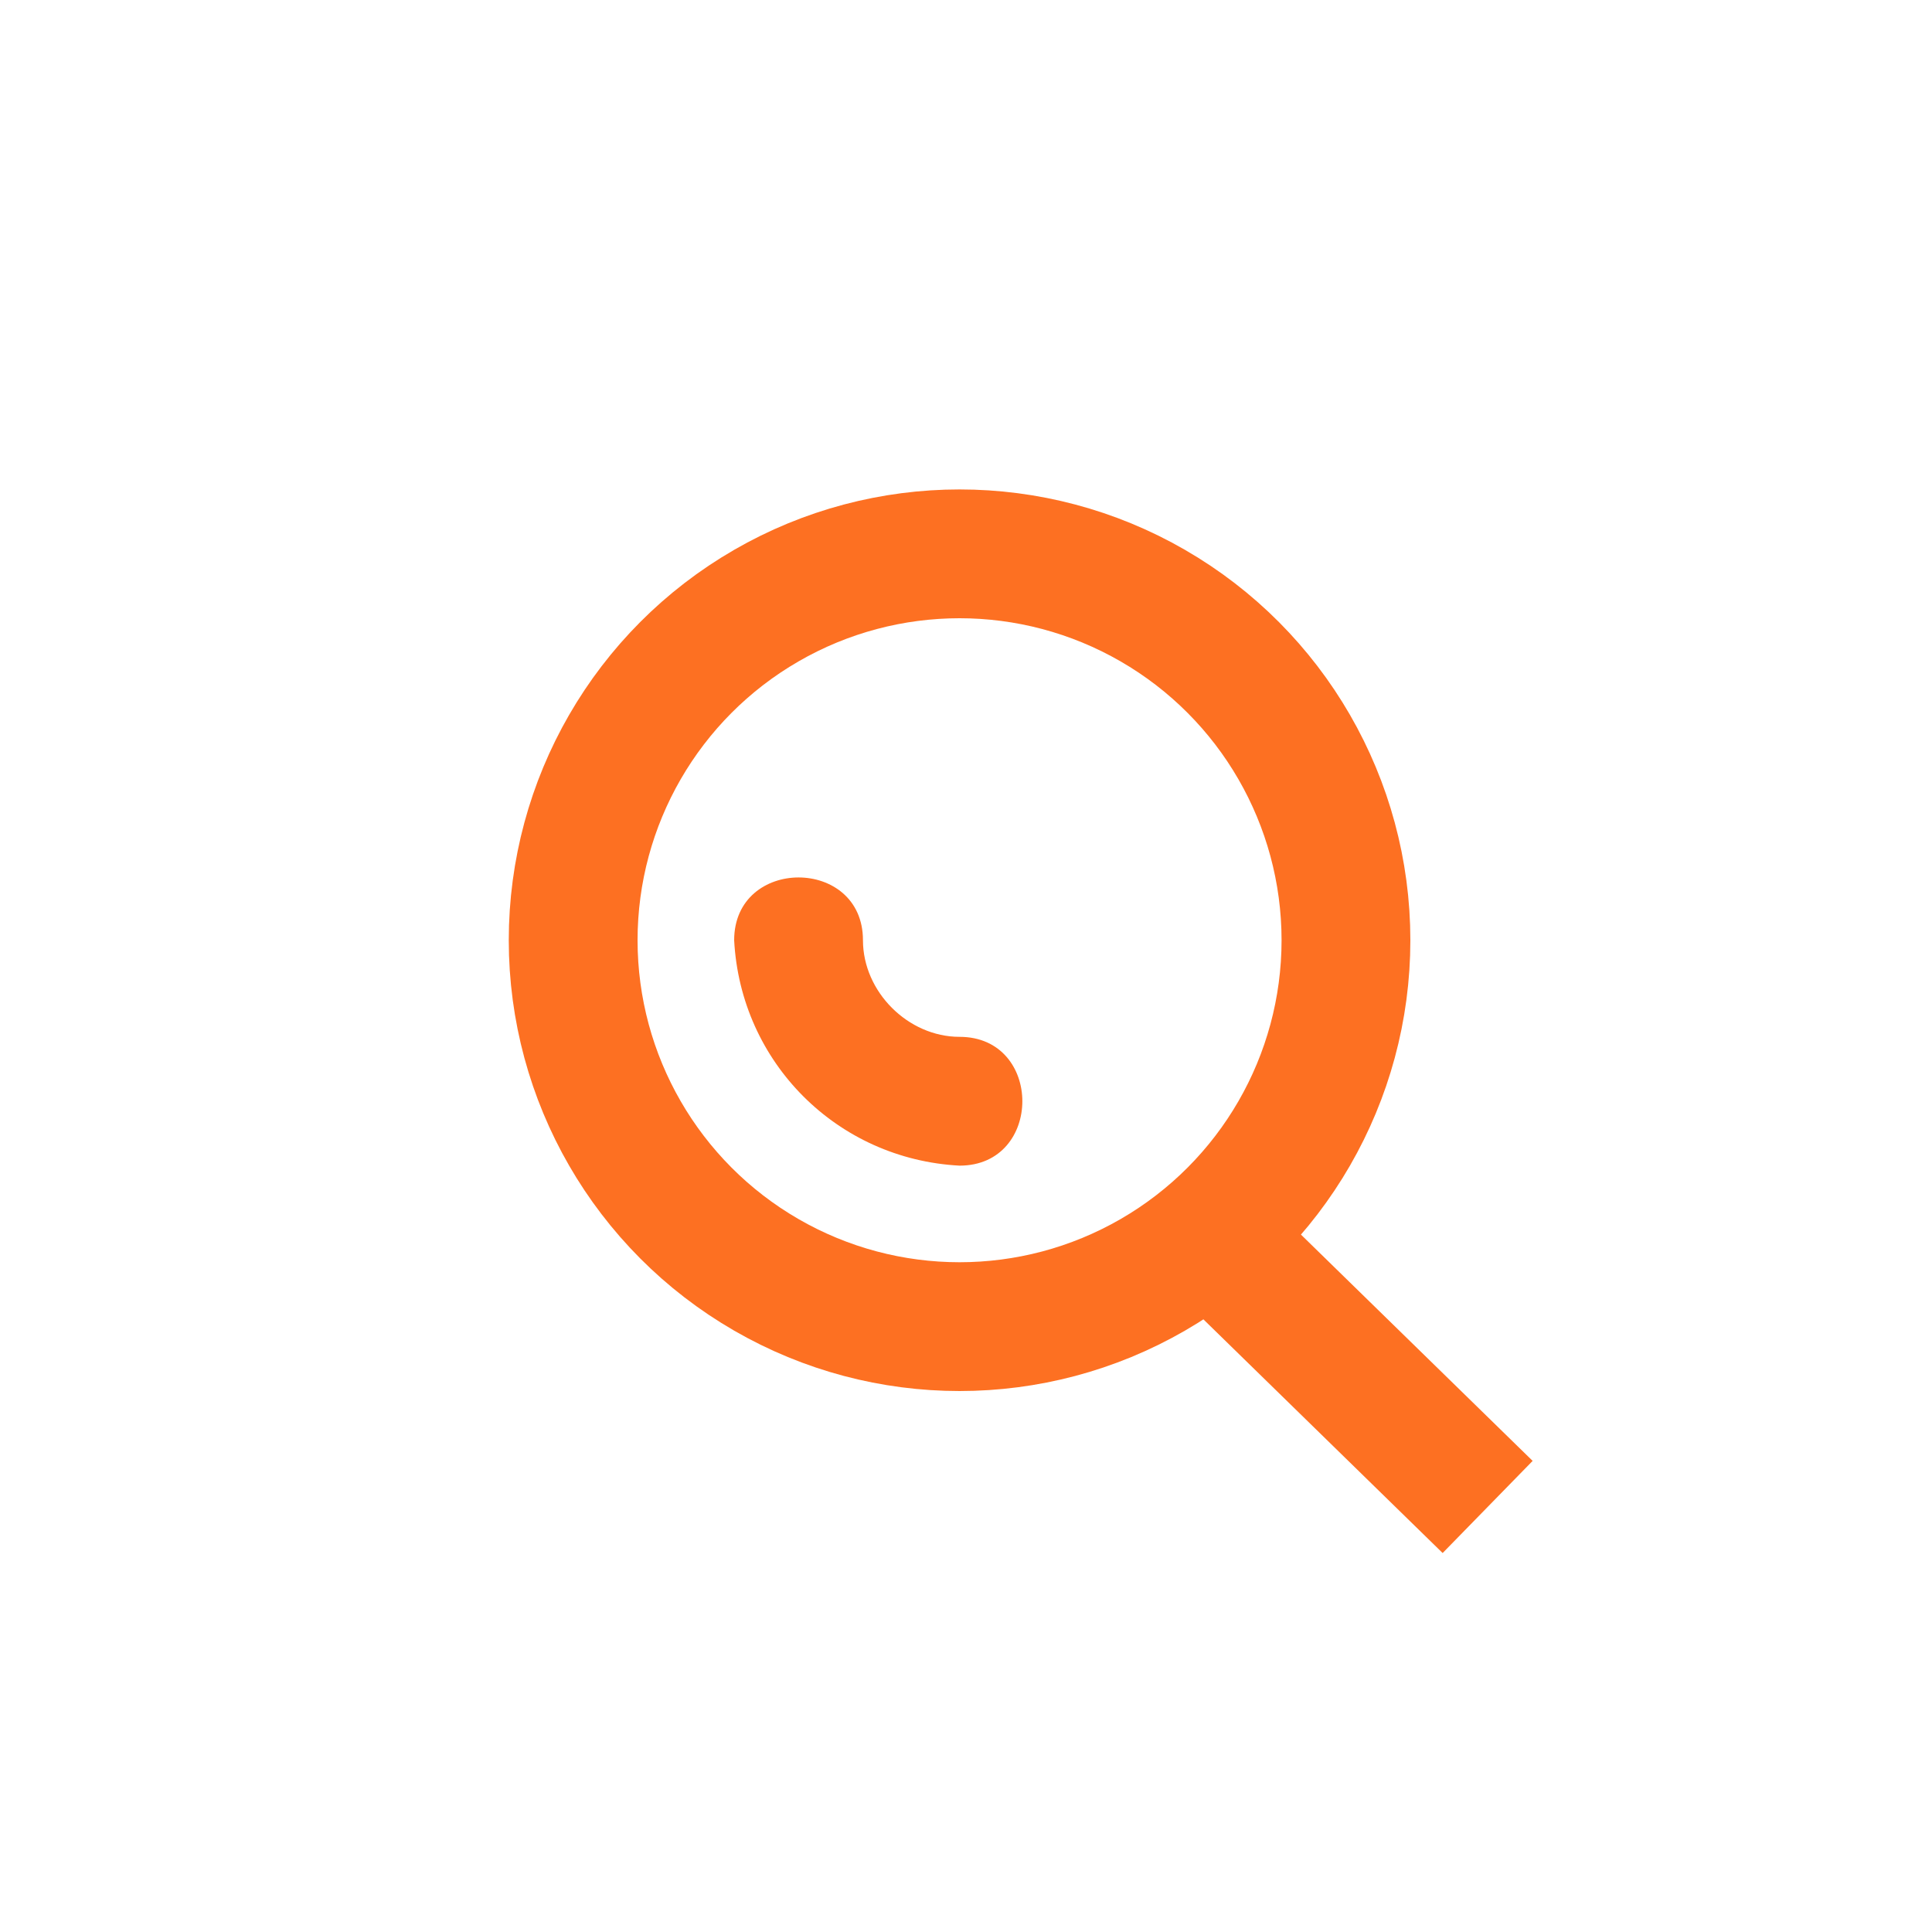 <?xml version="1.0" encoding="utf-8"?>
<!-- Generator: Adobe Illustrator 17.1.0, SVG Export Plug-In . SVG Version: 6.00 Build 0)  -->
<!DOCTYPE svg PUBLIC "-//W3C//DTD SVG 1.1//EN" "http://www.w3.org/Graphics/SVG/1.1/DTD/svg11.dtd">
<svg version="1.1" id="Layer_1" xmlns="http://www.w3.org/2000/svg" xmlns:xlink="http://www.w3.org/1999/xlink" x="0px" y="0px"
	 viewBox="0 0 30 30" enable-background="new 0 0 30 30" xml:space="preserve">
<circle fill="none" stroke="#FD7022" stroke-width="2" stroke-miterlimit="10" cx="14.9" cy="14.6" r="6"/>
<g>
	<g>
		<path fill="#FD7022" d="M14.9,16.1c-0.8,0-1.5-0.7-1.5-1.5c0-1.3-2-1.3-2,0c0.1,1.9,1.6,3.4,3.5,3.5
			C16.2,18.1,16.2,16.1,14.9,16.1L14.9,16.1z"/>
	</g>
</g>
<line fill="none" stroke="#FD7022" stroke-width="2" stroke-miterlimit="10" x1="23.1" y1="23.4" x2="18.8" y2="19.2"/>
</svg>
